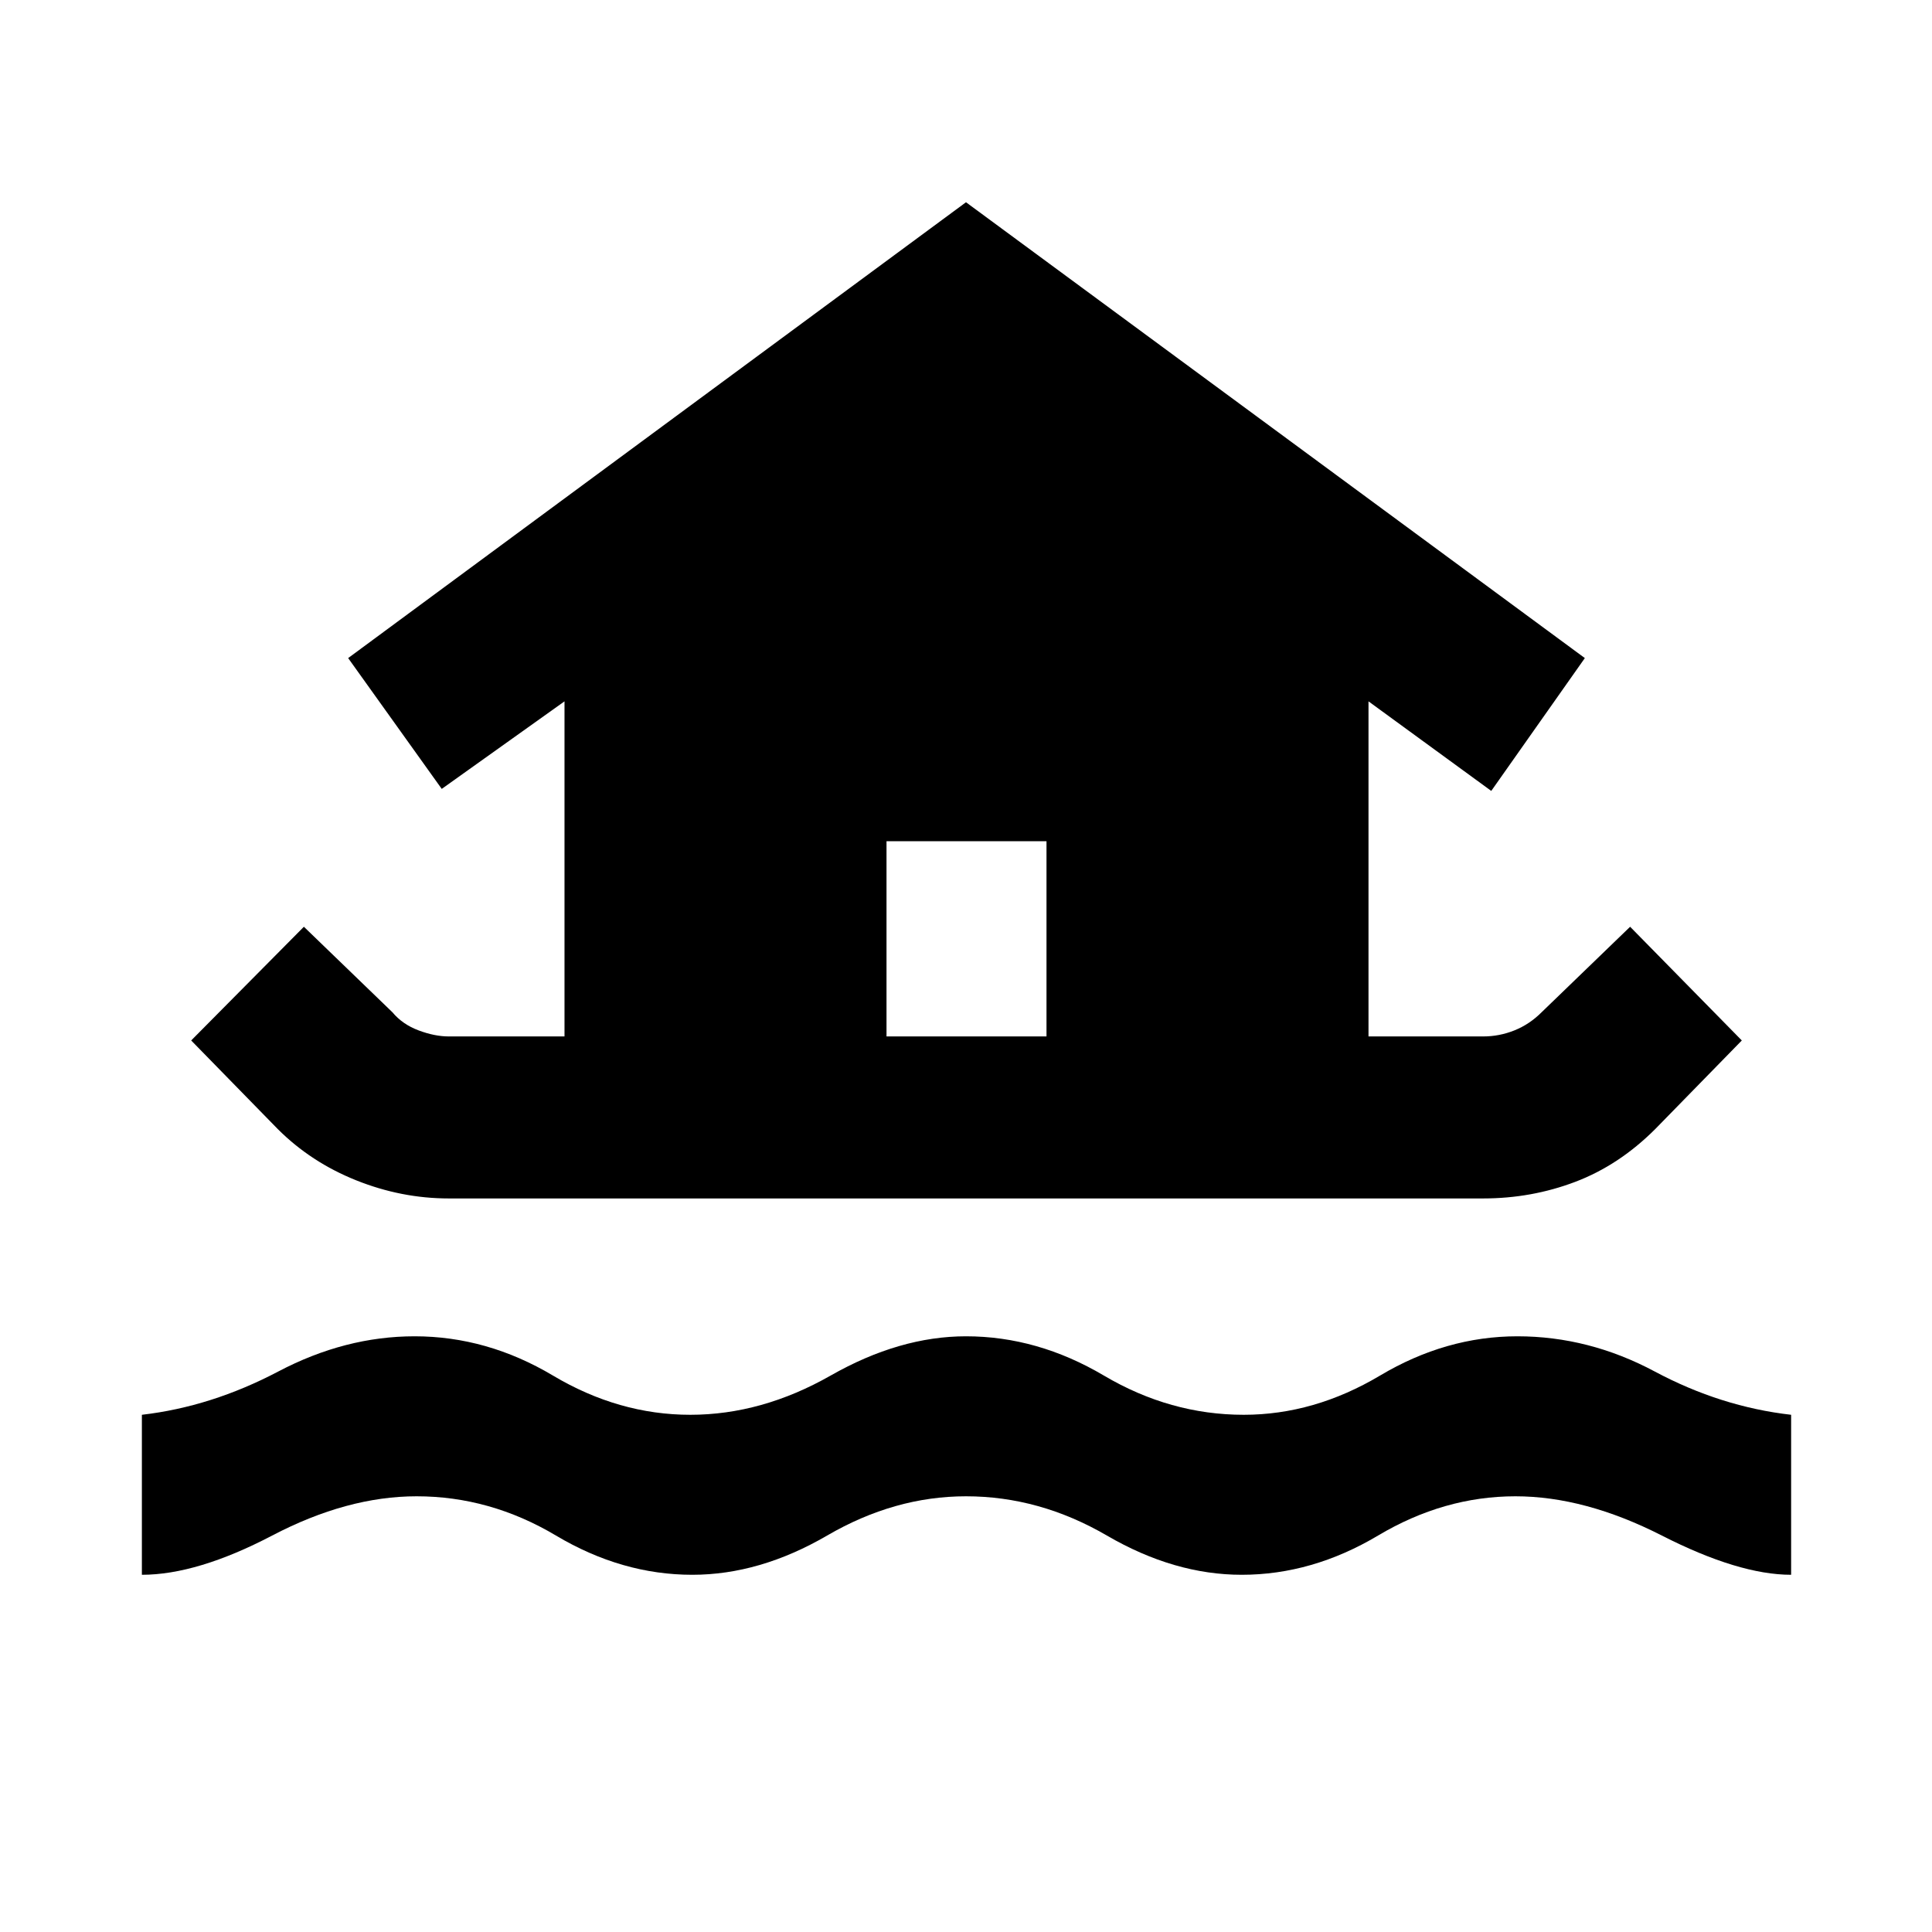 <svg xmlns="http://www.w3.org/2000/svg" height="48" viewBox="0 -960 960 960" width="48"><path d="M70.5-177.5V-257q34.5-4 67.75-21.5T206-296q36 0 68.75 19.5T343-257q35.5 0 69.75-19.5T480-296q35.5 0 68.5 19.5T618-257q35 0 67.75-19.5T754-296q35.5 0 68.25 17.5T890-257v79.5q-26 0-64.25-19.5T753-216.5q-35.5 0-68.25 19.5T617-177.5q-33.5 0-67-19.5t-70-19.5q-35.5 0-69 19.5t-67 19.5q-35 0-67.75-19.5T207-216.5q-34.5 0-71.75 19.5T70.5-177.5Zm152.5-187q-23.5 0-46-9T138-399l-43-44 56-56.5 44 42.5q5 6 13 9t15 3h57.5v-166.5l-61 43.5-46.5-65 307-226.5L787.5-633 741-567l-61-44.5V-445h57q8 0 15.5-3t13.5-9l44-42.5 55.5 56.5-43 44q-18 18-39.75 26.25T737-364.5H223ZM440.5-445H520v-97h-79.5v97Z"/></svg>